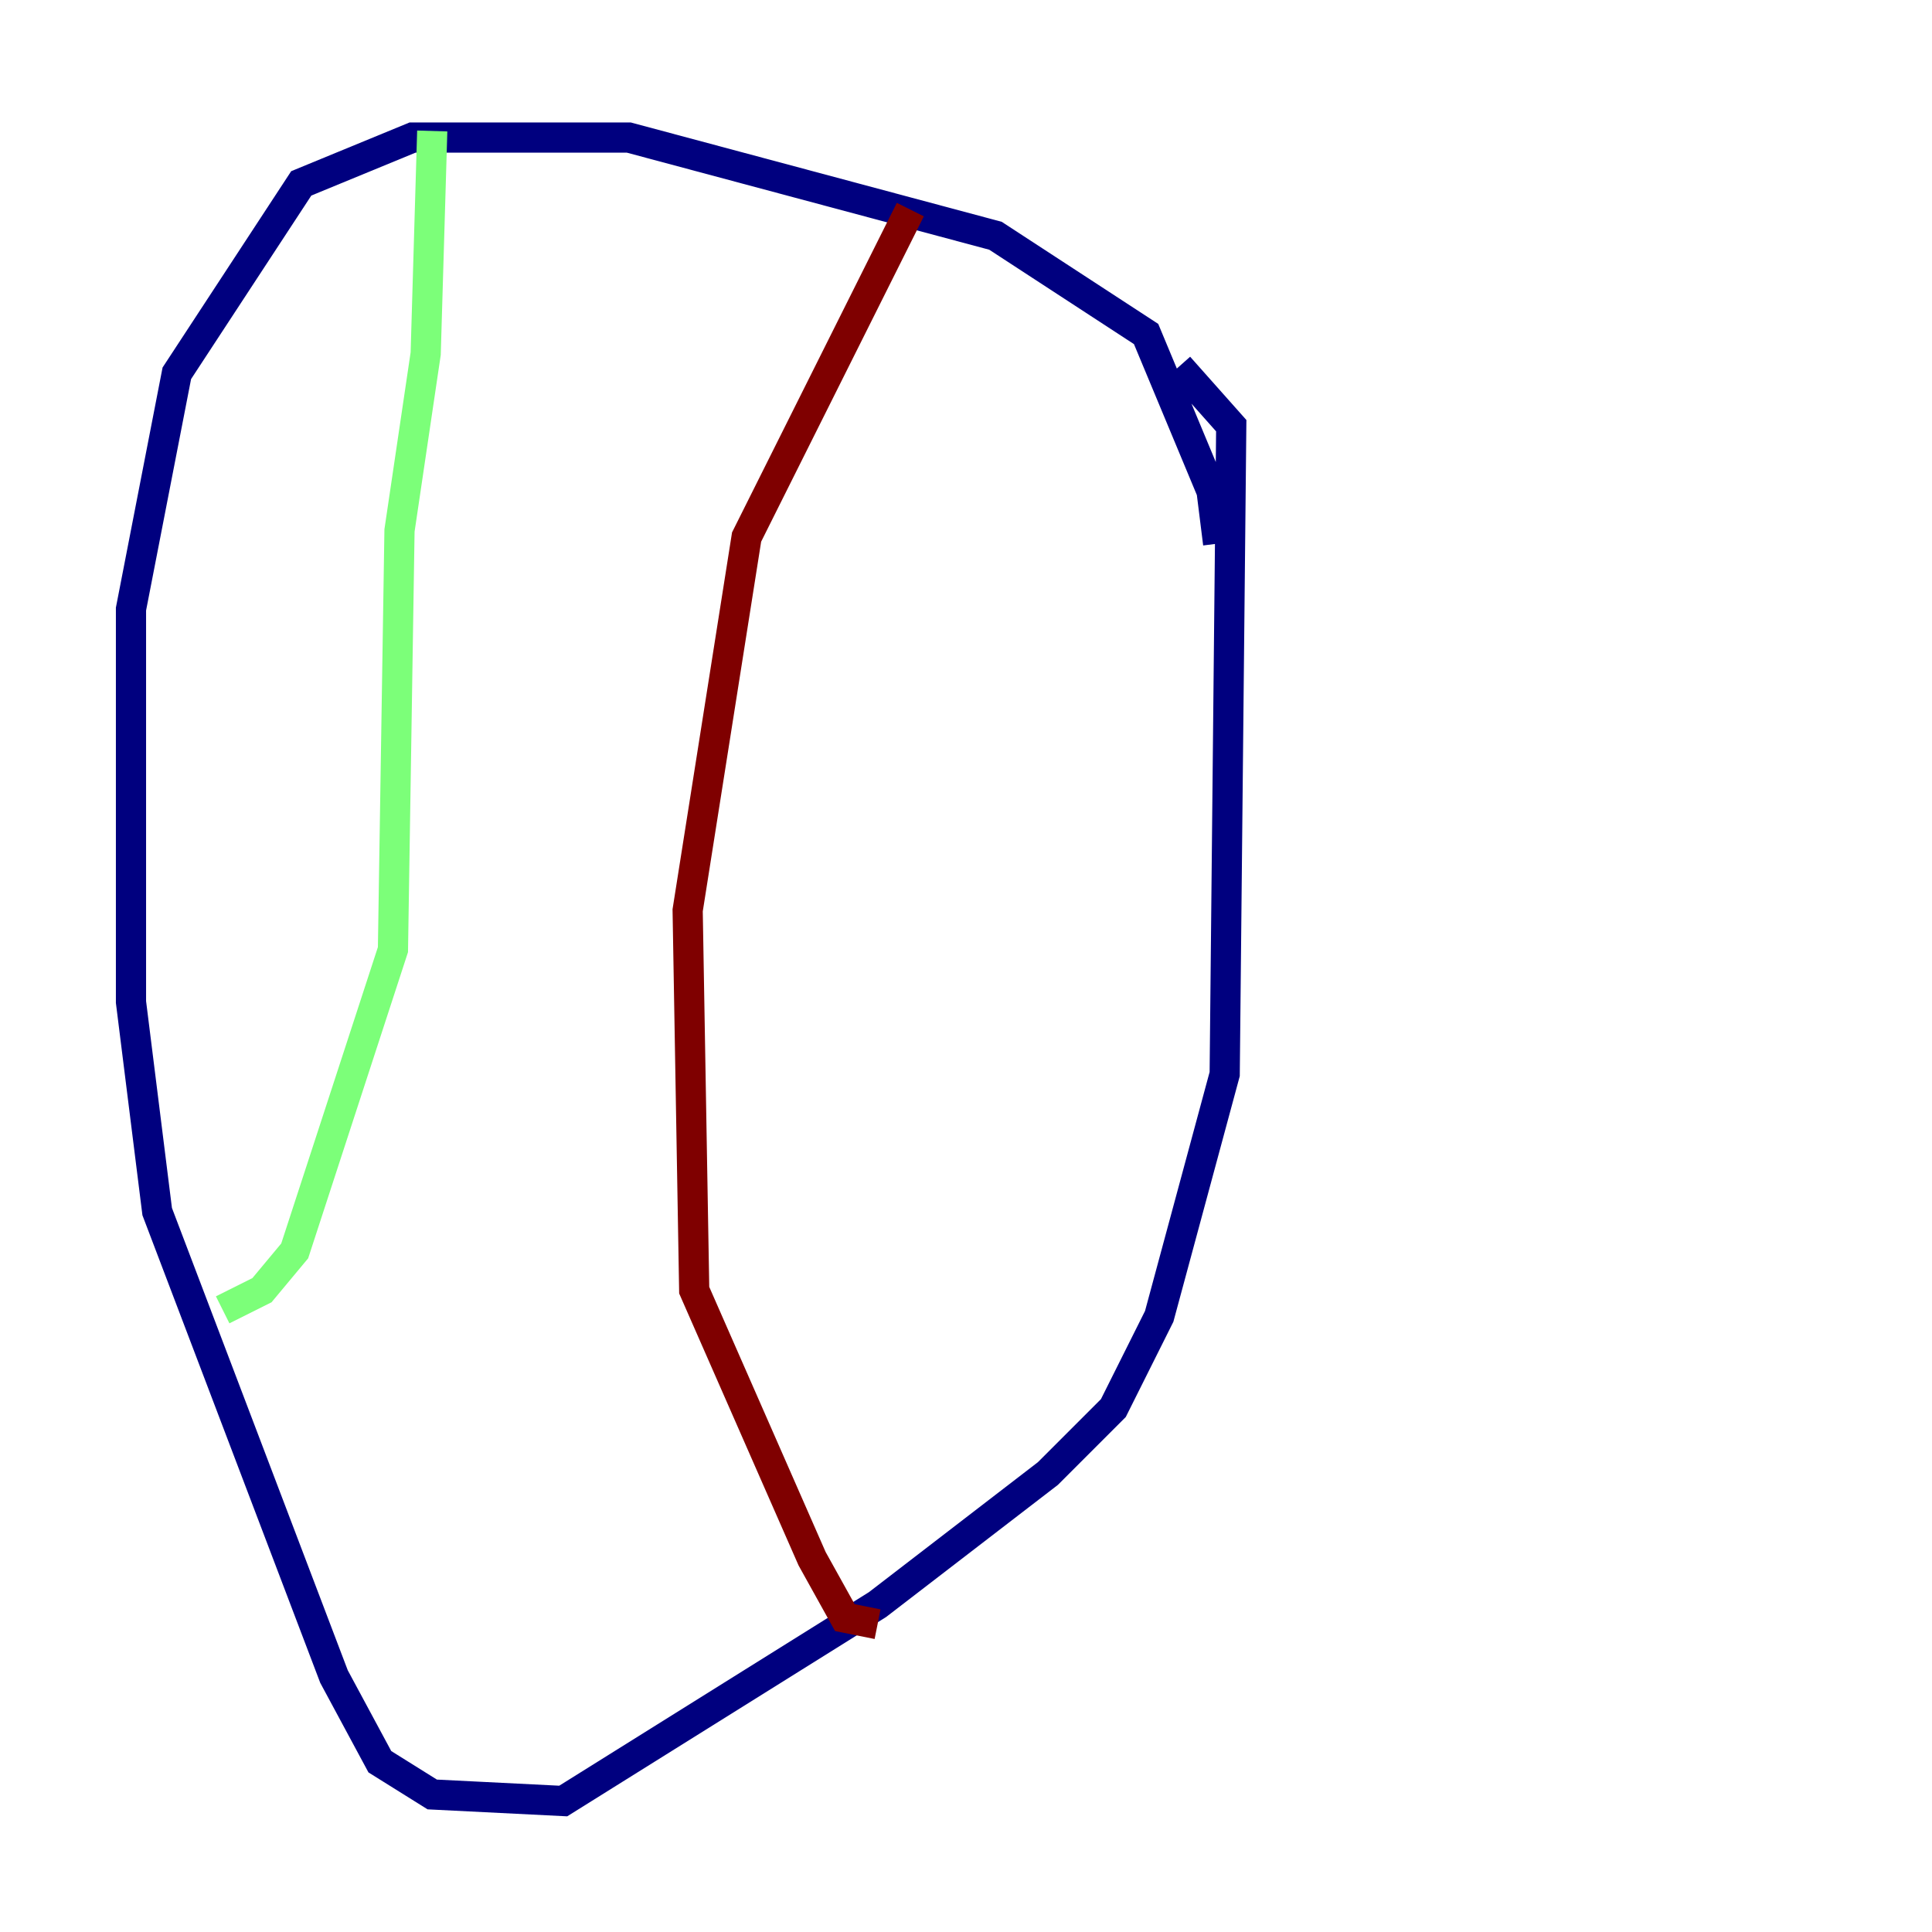 <?xml version="1.0" encoding="utf-8" ?>
<svg baseProfile="tiny" height="128" version="1.2" viewBox="0,0,128,128" width="128" xmlns="http://www.w3.org/2000/svg" xmlns:ev="http://www.w3.org/2001/xml-events" xmlns:xlink="http://www.w3.org/1999/xlink"><defs /><polyline fill="none" points="80.705,36.014 80.271,32.542 75.932,22.129 65.953,15.62 41.654,9.112 27.336,9.112 19.959,12.149 11.715,24.732 8.678,40.352 8.678,66.386 10.414,80.271 22.129,111.078 25.166,116.719 28.637,118.888 37.315,119.322 58.142,106.305 69.424,97.627 73.763,93.288 76.8,87.214 81.139,71.159 81.573,28.203 78.102,24.298" stroke="#00007f" stroke-width="2" /><polyline fill="none" points="28.637,8.678 28.203,23.43 26.468,35.146 26.034,62.915 19.525,82.875 17.356,85.478 14.752,86.78" stroke="#7cff79" stroke-width="2" /><polyline fill="none" points="60.312,13.885 49.464,35.58 45.559,60.312 45.993,85.478 53.803,103.268 55.973,107.173 58.142,107.607" stroke="#7f0000" stroke-width="2" /></svg>